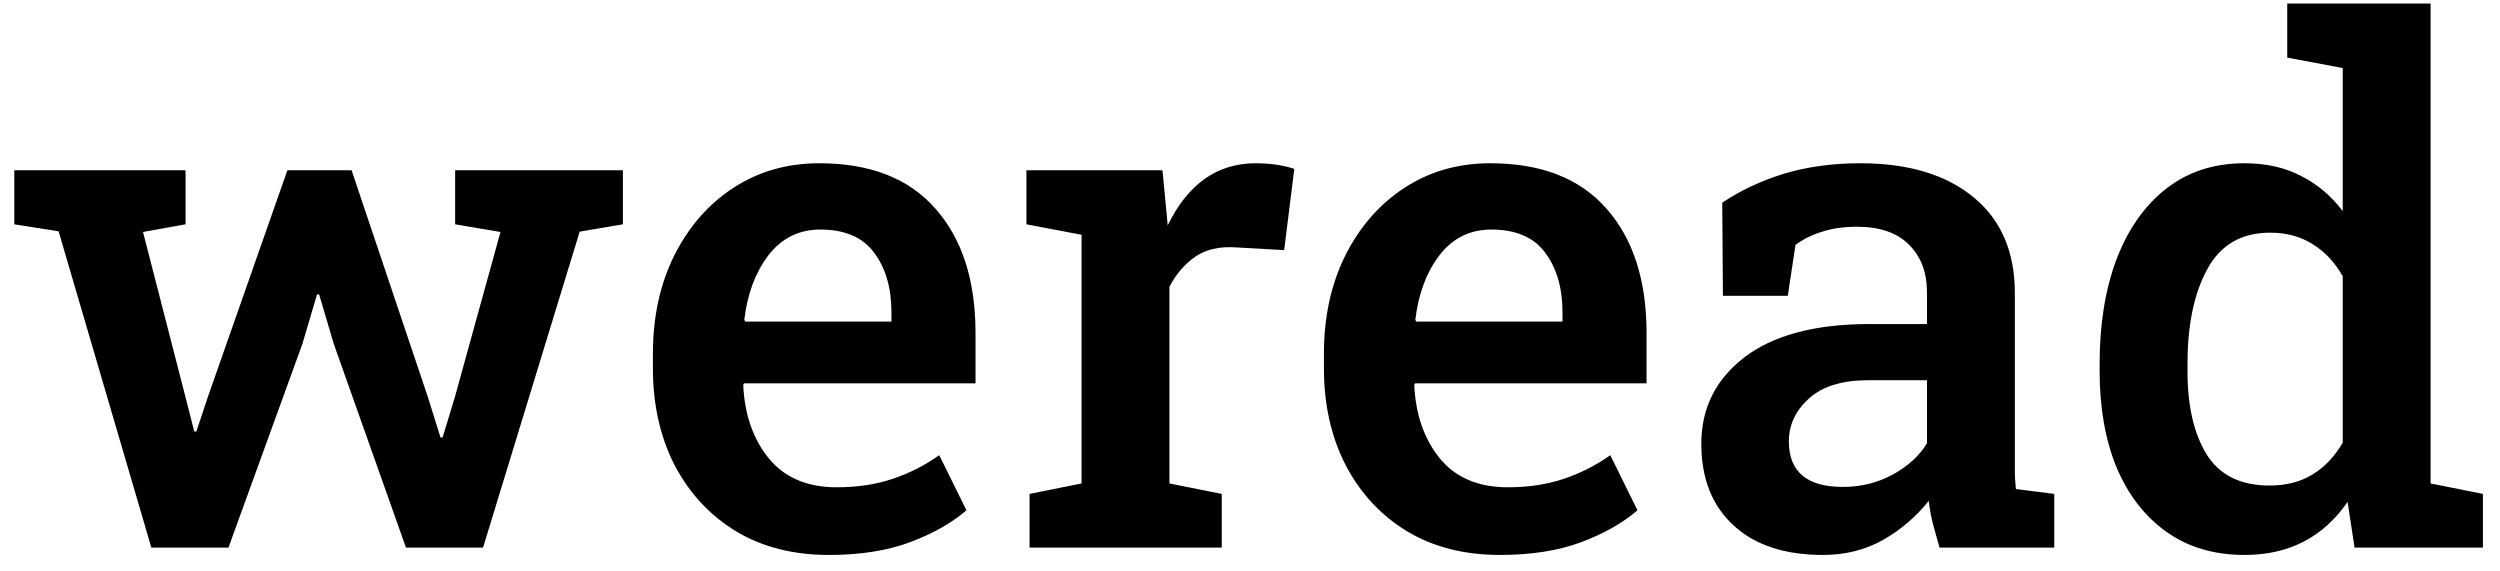 <svg width="105" height="24" viewBox="0 0 105 24" fill="none" xmlns="http://www.w3.org/2000/svg">
<path d="M6.357 23L2.461 9.714L0.601 9.421V7.15H7.793V9.421L6.006 9.743L7.778 16.628L8.159 18.122H8.247L8.745 16.628L12.07 7.15H14.766L17.974 16.686L18.501 18.371H18.589L19.102 16.686L21.02 9.743L19.116 9.421V7.15H26.162V9.421L24.346 9.729L20.288 23H17.051L14.019 14.445L13.403 12.365H13.315L12.7 14.445L9.595 23H6.357ZM34.819 23.308C33.315 23.308 32.012 22.976 30.908 22.311C29.805 21.638 28.945 20.71 28.33 19.528C27.725 18.347 27.422 16.994 27.422 15.471V14.855C27.422 13.312 27.72 11.94 28.315 10.739C28.921 9.528 29.746 8.581 30.791 7.897C31.846 7.204 33.052 6.857 34.409 6.857C36.548 6.857 38.174 7.492 39.287 8.762C40.41 10.031 40.972 11.774 40.972 13.991V16.101H31.245L31.216 16.174C31.274 17.424 31.636 18.454 32.3 19.265C32.964 20.065 33.911 20.466 35.142 20.466C36.001 20.466 36.782 20.349 37.485 20.114C38.188 19.88 38.843 19.548 39.448 19.118L40.591 21.433C39.966 21.97 39.17 22.419 38.203 22.78C37.246 23.132 36.118 23.308 34.819 23.308ZM31.304 13.508H37.441V13.127C37.441 12.092 37.197 11.252 36.709 10.607C36.23 9.963 35.478 9.641 34.453 9.641C33.555 9.641 32.827 10.002 32.27 10.725C31.724 11.447 31.387 12.351 31.26 13.435L31.304 13.508ZM43.242 23V20.744L45.425 20.305V9.86L43.11 9.421V7.15H48.823L49.014 9.143L49.043 9.465C49.893 7.727 51.123 6.857 52.734 6.857C53.34 6.857 53.882 6.936 54.36 7.092L53.935 10.505L51.87 10.388C51.196 10.349 50.64 10.48 50.2 10.783C49.761 11.086 49.399 11.506 49.116 12.043V20.305L51.313 20.744V23H43.242ZM63.003 23.308C61.499 23.308 60.195 22.976 59.092 22.311C57.988 21.638 57.129 20.71 56.514 19.528C55.908 18.347 55.605 16.994 55.605 15.471V14.855C55.605 13.312 55.903 11.94 56.499 10.739C57.105 9.528 57.93 8.581 58.975 7.897C60.029 7.204 61.235 6.857 62.593 6.857C64.731 6.857 66.357 7.492 67.471 8.762C68.594 10.031 69.155 11.774 69.155 13.991V16.101H59.429L59.399 16.174C59.458 17.424 59.819 18.454 60.483 19.265C61.148 20.065 62.095 20.466 63.325 20.466C64.185 20.466 64.966 20.349 65.669 20.114C66.372 19.88 67.026 19.548 67.632 19.118L68.774 21.433C68.149 21.97 67.353 22.419 66.387 22.78C65.43 23.132 64.302 23.308 63.003 23.308ZM59.487 13.508H65.625V13.127C65.625 12.092 65.381 11.252 64.893 10.607C64.414 9.963 63.662 9.641 62.637 9.641C61.738 9.641 61.011 10.002 60.454 10.725C59.907 11.447 59.57 12.351 59.443 13.435L59.487 13.508ZM76.567 23.308C74.956 23.308 73.701 22.893 72.803 22.062C71.904 21.232 71.455 20.09 71.455 18.635C71.455 17.141 72.061 15.93 73.272 15.002C74.492 14.074 76.24 13.61 78.516 13.61H80.933V12.277C80.933 11.438 80.679 10.769 80.171 10.271C79.673 9.772 78.945 9.523 77.988 9.523C77.441 9.523 76.958 9.592 76.538 9.729C76.118 9.855 75.742 10.041 75.41 10.285L75.088 12.424H72.363L72.334 8.513C73.106 7.995 73.97 7.59 74.927 7.297C75.894 7.004 76.963 6.857 78.135 6.857C80.147 6.857 81.728 7.331 82.881 8.278C84.043 9.226 84.624 10.573 84.624 12.321V19.309C84.624 19.523 84.624 19.733 84.624 19.939C84.634 20.134 84.648 20.334 84.668 20.539L86.279 20.744V23H81.46C81.362 22.658 81.269 22.326 81.182 22.004C81.103 21.682 81.045 21.359 81.006 21.037C80.478 21.701 79.839 22.248 79.087 22.678C78.335 23.098 77.495 23.308 76.567 23.308ZM77.402 20.451C78.154 20.451 78.848 20.28 79.482 19.939C80.127 19.587 80.61 19.148 80.933 18.62V15.969H78.472C77.368 15.969 76.533 16.227 75.967 16.745C75.41 17.253 75.132 17.849 75.132 18.532C75.132 19.811 75.889 20.451 77.402 20.451ZM94.277 23.308C92.998 23.308 91.904 22.985 90.996 22.341C90.088 21.696 89.39 20.798 88.901 19.645C88.423 18.483 88.184 17.131 88.184 15.588V15.28C88.184 13.601 88.423 12.131 88.901 10.871C89.39 9.602 90.088 8.615 90.996 7.912C91.904 7.209 92.993 6.857 94.263 6.857C95.171 6.857 95.962 7.033 96.636 7.385C97.319 7.727 97.905 8.22 98.394 8.864V2.858L96.064 2.419V0.148H102.085V20.305L104.282 20.744V23H98.892L98.599 21.081C97.573 22.565 96.133 23.308 94.277 23.308ZM95.317 20.393C96.02 20.393 96.626 20.236 97.134 19.924C97.642 19.611 98.061 19.167 98.394 18.591V11.604C98.071 11.027 97.651 10.578 97.134 10.256C96.626 9.934 96.03 9.772 95.347 9.772C94.145 9.772 93.267 10.28 92.71 11.296C92.153 12.312 91.875 13.64 91.875 15.28V15.588C91.875 17.053 92.144 18.22 92.681 19.089C93.228 19.958 94.106 20.393 95.317 20.393Z" fill="black"/>
</svg>

